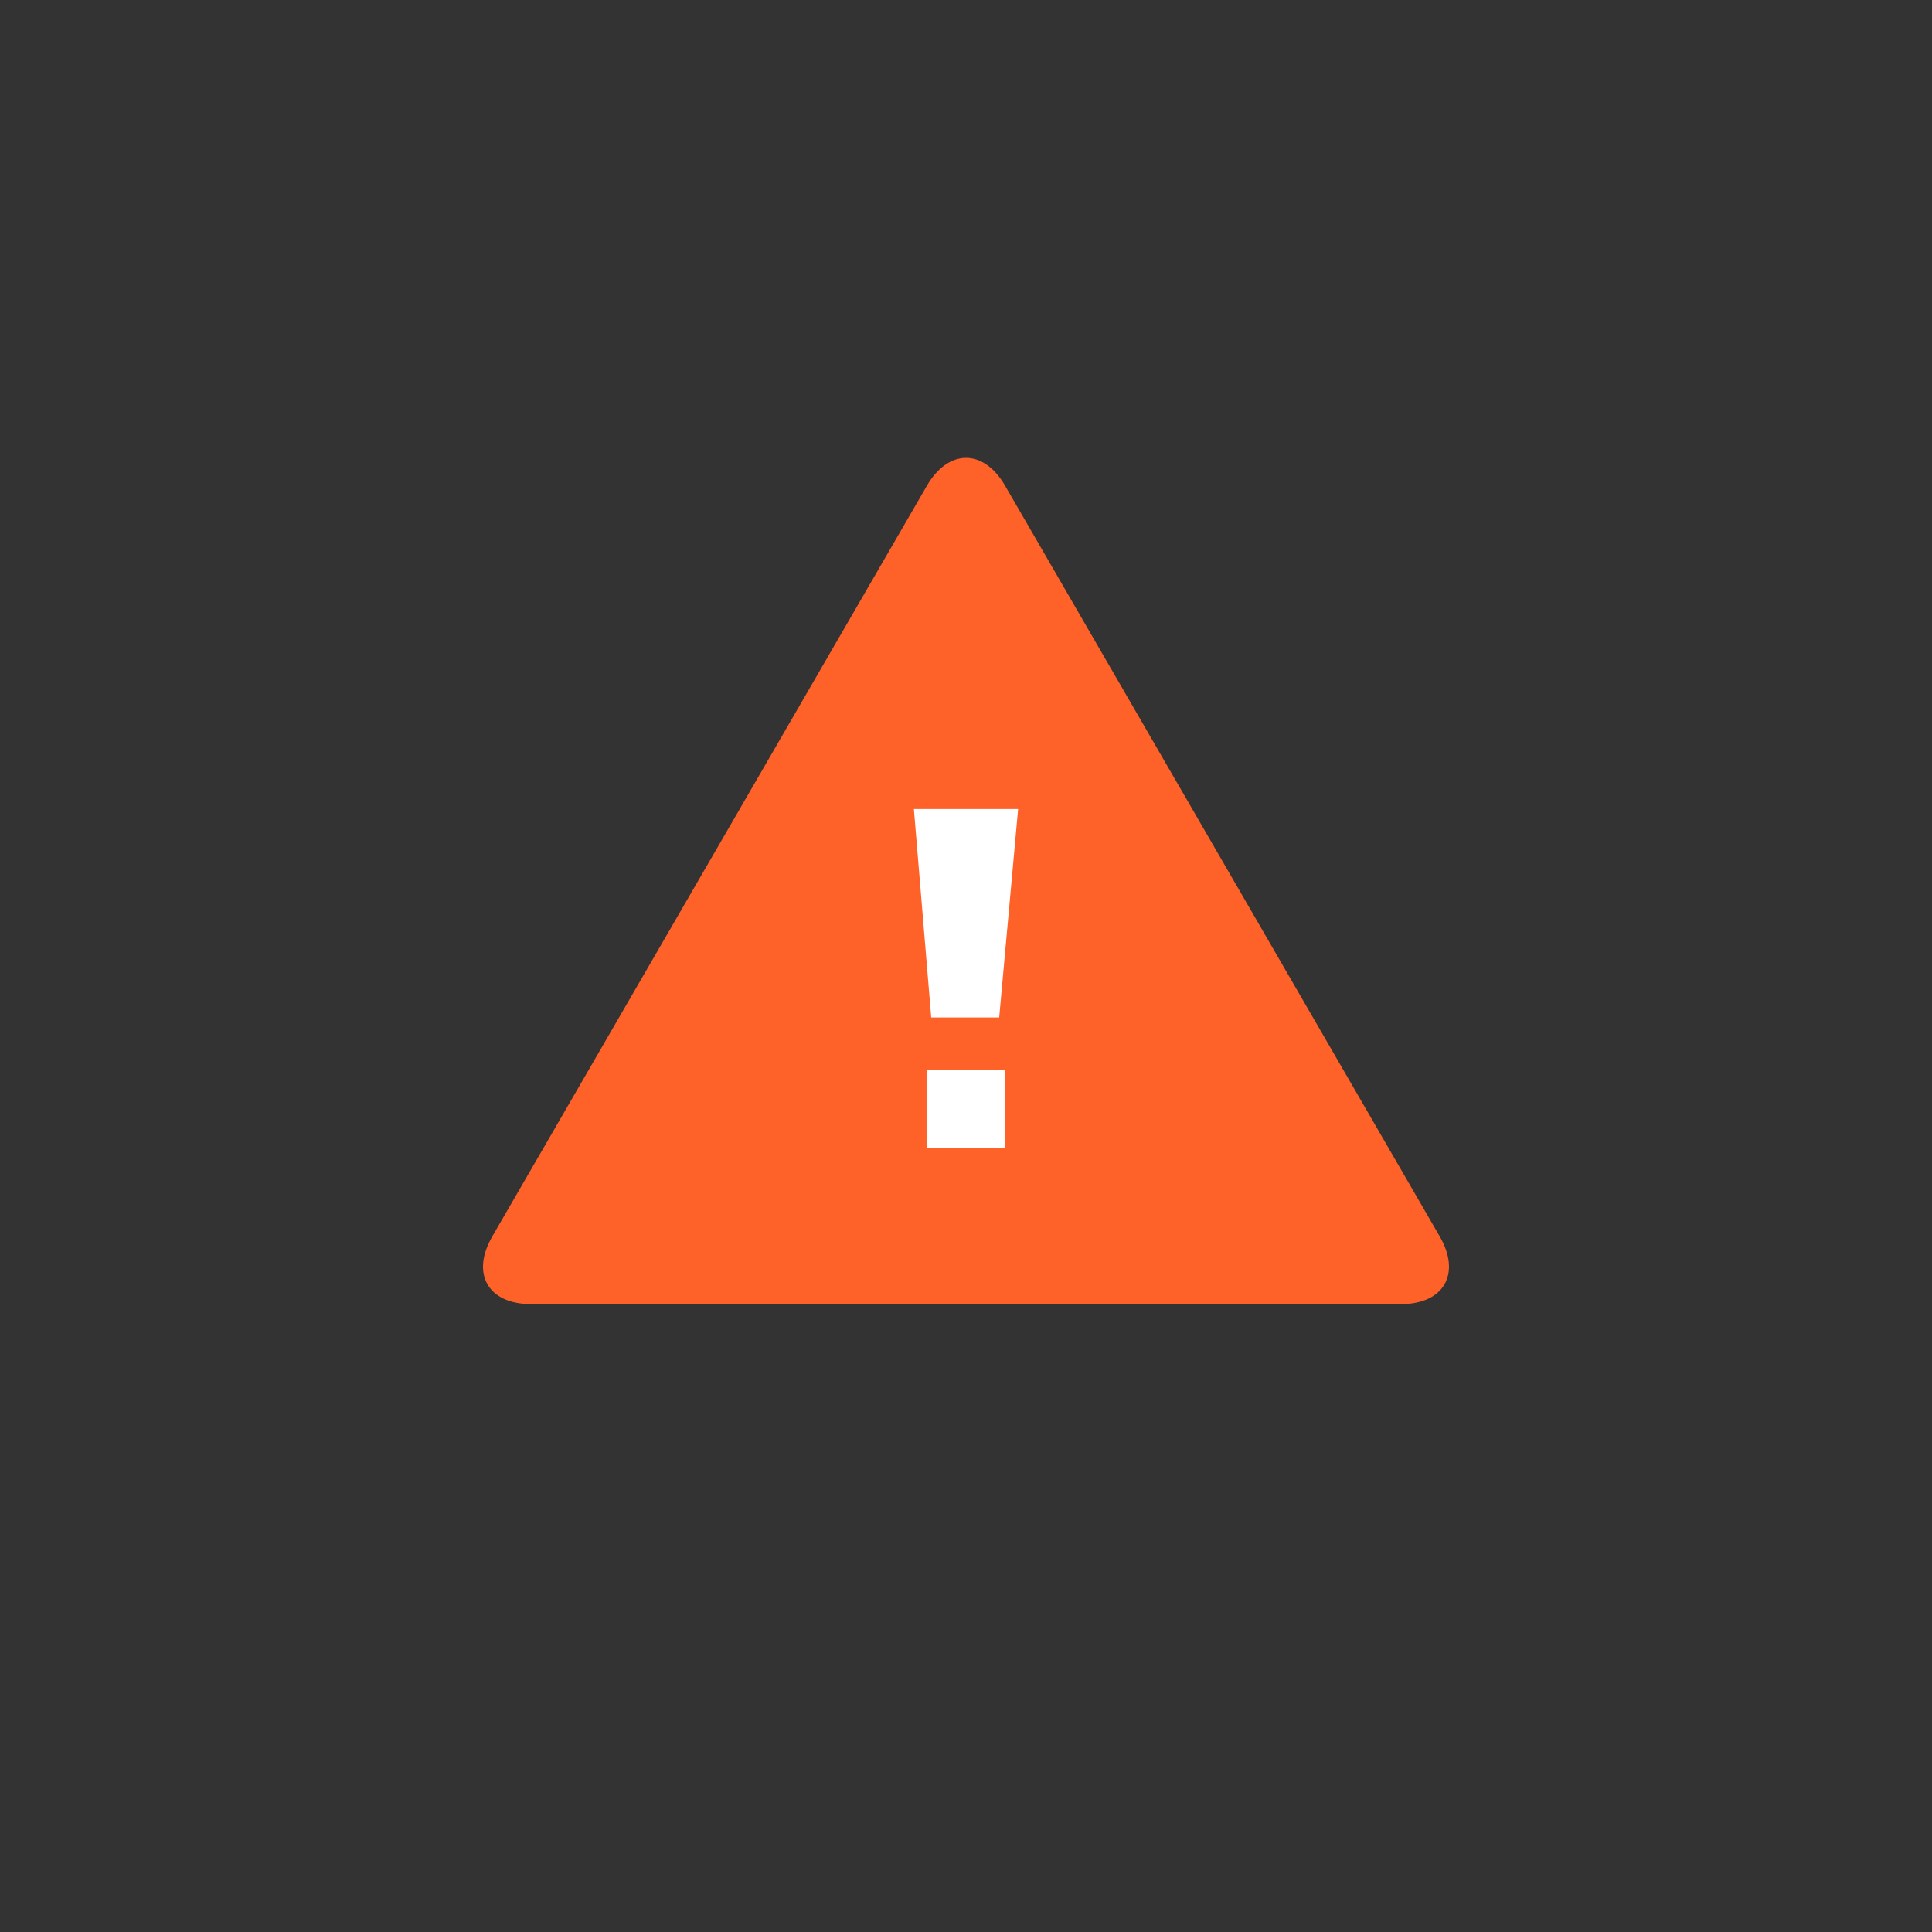 <svg xmlns="http://www.w3.org/2000/svg" width="40" height="40"><rect width="100%" height="100%" fill="#333333" stroke="none"/><g fill="none"><path fill="#ff6229" d="M29.006 27c.89 0 1.248-.631.802-1.401l-8.997-15.54c-.447-.774-1.176-.77-1.622 0l-8.997 15.54c-.447.774-.086 1.401.802 1.401z"/><path fill="#fff" d="M18.921 16.75h2.158l-.392 4.316H19.28zm.27 5.395h1.618v1.618h-1.618z"/></g></svg>